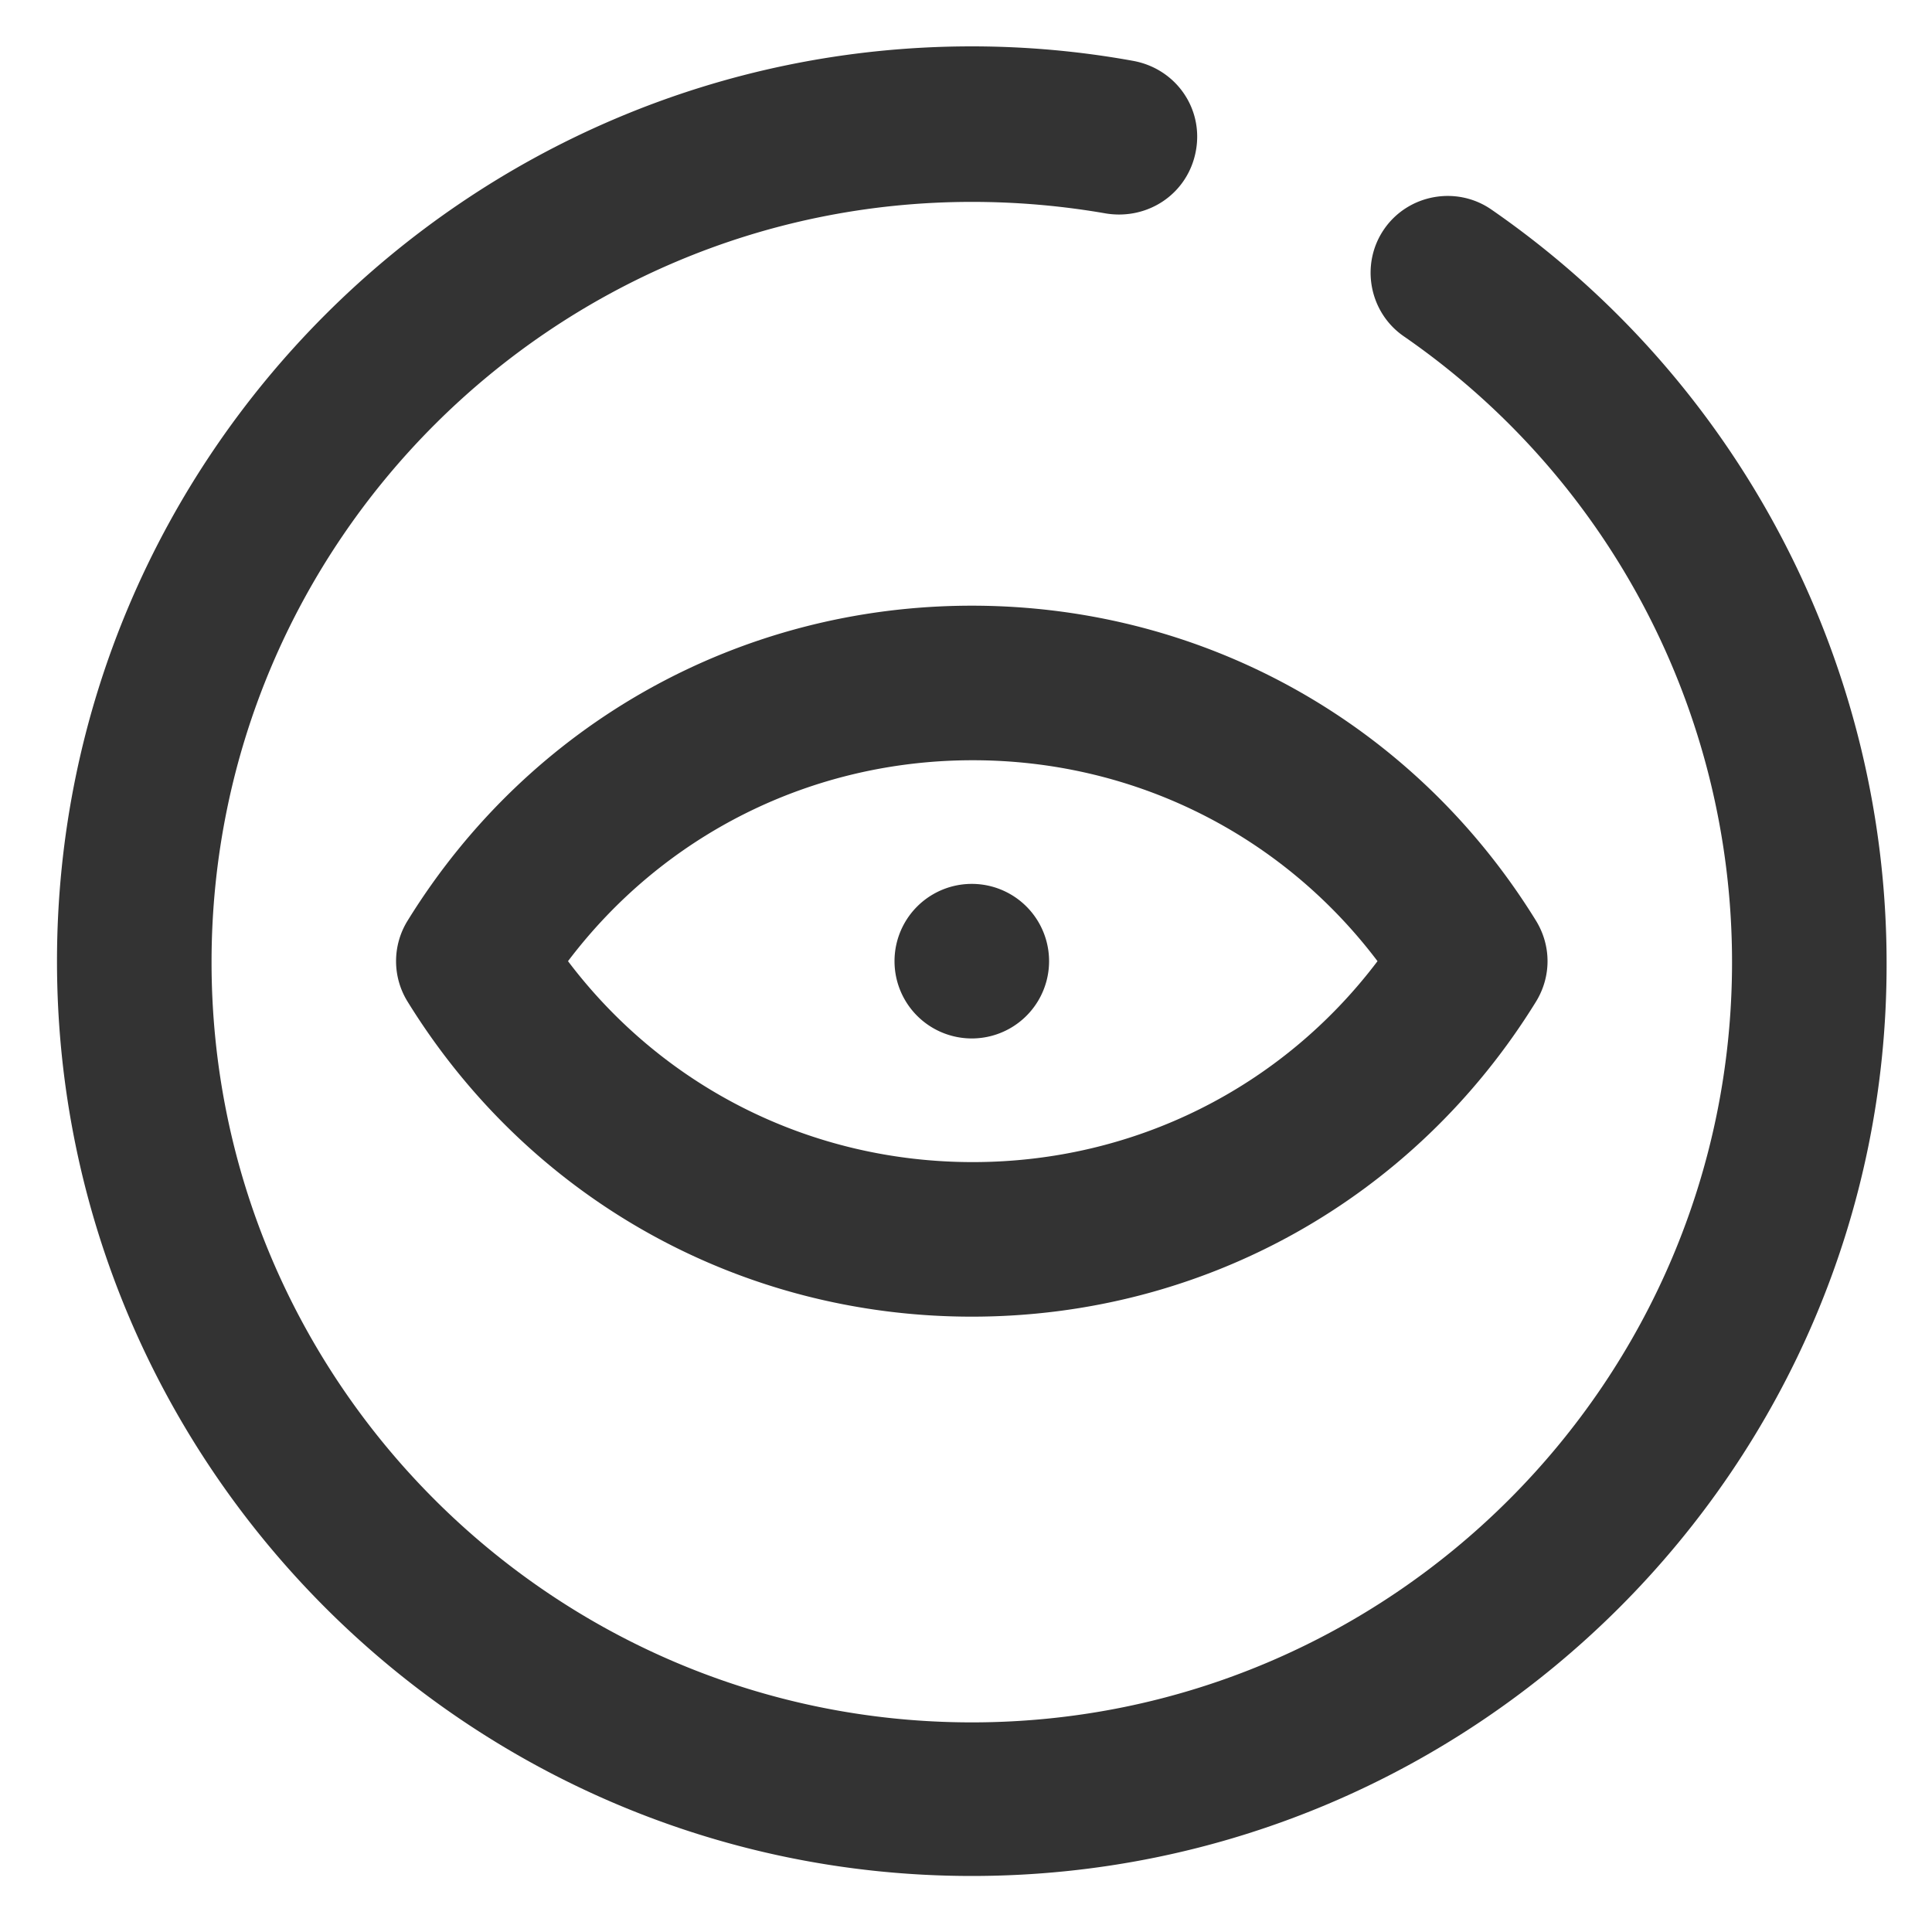 <svg viewBox="0 0 1024 1024" xmlns="http://www.w3.org/2000/svg">
  <path opacity=".8" d="M515.072 994.304c-267.264 0-484.864-217.6-484.864-484.864s217.6-484.864 484.864-484.864c28.672 0 57.344 2.56 85.504 7.68 22.528 4.096 37.376 25.088 33.28 47.616-4.096 22.528-25.088 36.864-47.616 33.28a413.12 413.12 0 00-71.168-6.144c-222.208 0-402.944 180.736-402.944 402.944s180.736 402.944 402.944 402.944S918.016 732.16 918.016 509.952c0-132.608-65.024-256.512-174.08-331.776-18.432-12.8-23.04-38.4-10.24-56.832 12.8-18.432 38.4-23.04 56.832-10.24 131.072 90.624 209.408 240.128 209.408 399.36.512 266.24-217.088 483.84-484.864 483.84zm0-296.448c-122.88 0-234.496-62.464-299.008-166.912a40.704 40.704 0 010-43.008c64.512-104.448 176.128-166.912 299.008-166.912s234.496 62.464 299.008 166.912c8.192 13.312 8.192 29.696 0 43.008-64.512 104.448-176.128 166.912-299.008 166.912zM301.056 509.44c50.688 67.072 129.024 106.496 214.528 106.496s163.84-39.424 214.528-106.496c-50.688-67.072-129.024-106.496-214.528-106.496s-163.84 39.424-214.528 106.496zm173.056 0a40.96 40.96 0 1081.92 0 40.96 40.96 0 10-81.92 0z" />
</svg>